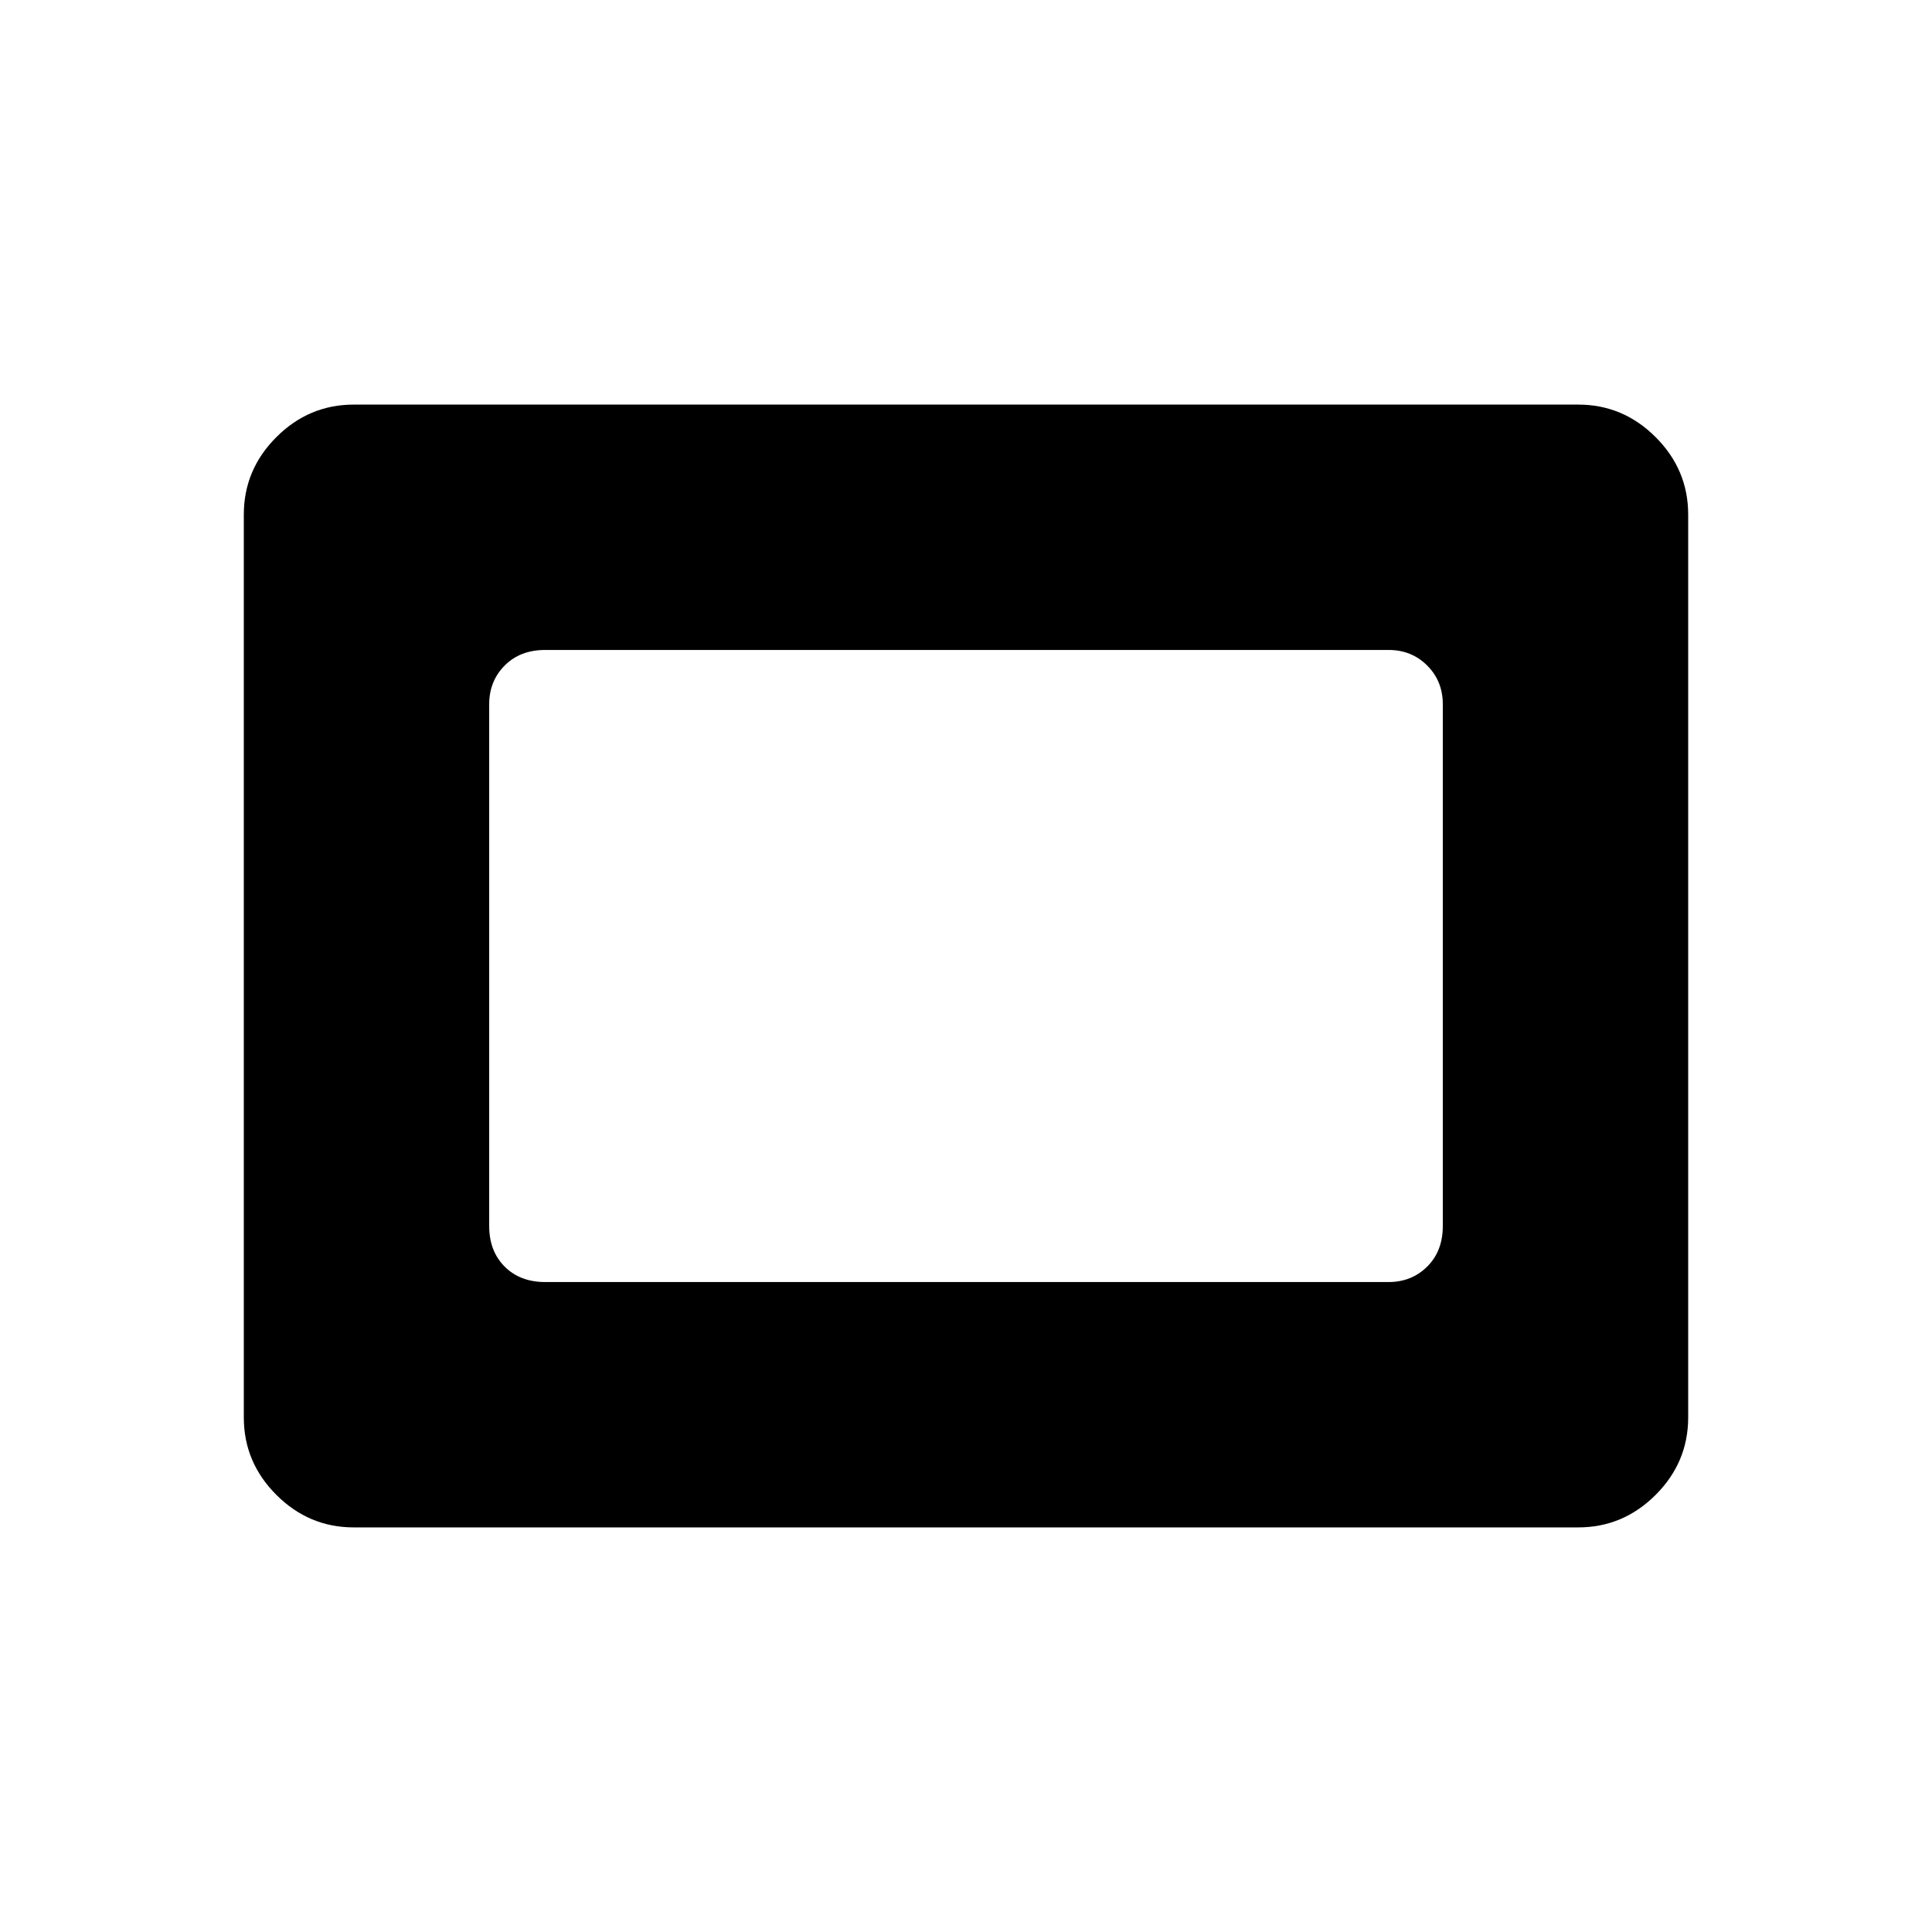 <svg xmlns="http://www.w3.org/2000/svg" height="48" viewBox="0 -960 960 960" width="48"><path d="M175.79-201.04q-22.3 0-38.47-16.17-16.17-16.16-16.17-38.48v-448.62q0-22.32 16.17-38.48 16.17-16.17 38.47-16.17h608.42q22.3 0 38.47 16.17 16.17 16.16 16.17 38.48v448.62q0 22.32-16.17 38.48-16.17 16.17-38.47 16.17H175.79Zm95.13-121.92h419.04q11.47 0 19.21-7.68 7.75-7.69 7.75-20.17v-259.27q0-11.46-7.75-19.21-7.74-7.75-19.21-7.75H270.92q-12.48 0-20.16 7.75t-7.68 19.21v259.27q0 12.48 7.68 20.17 7.68 7.68 20.16 7.68Z"/></svg>